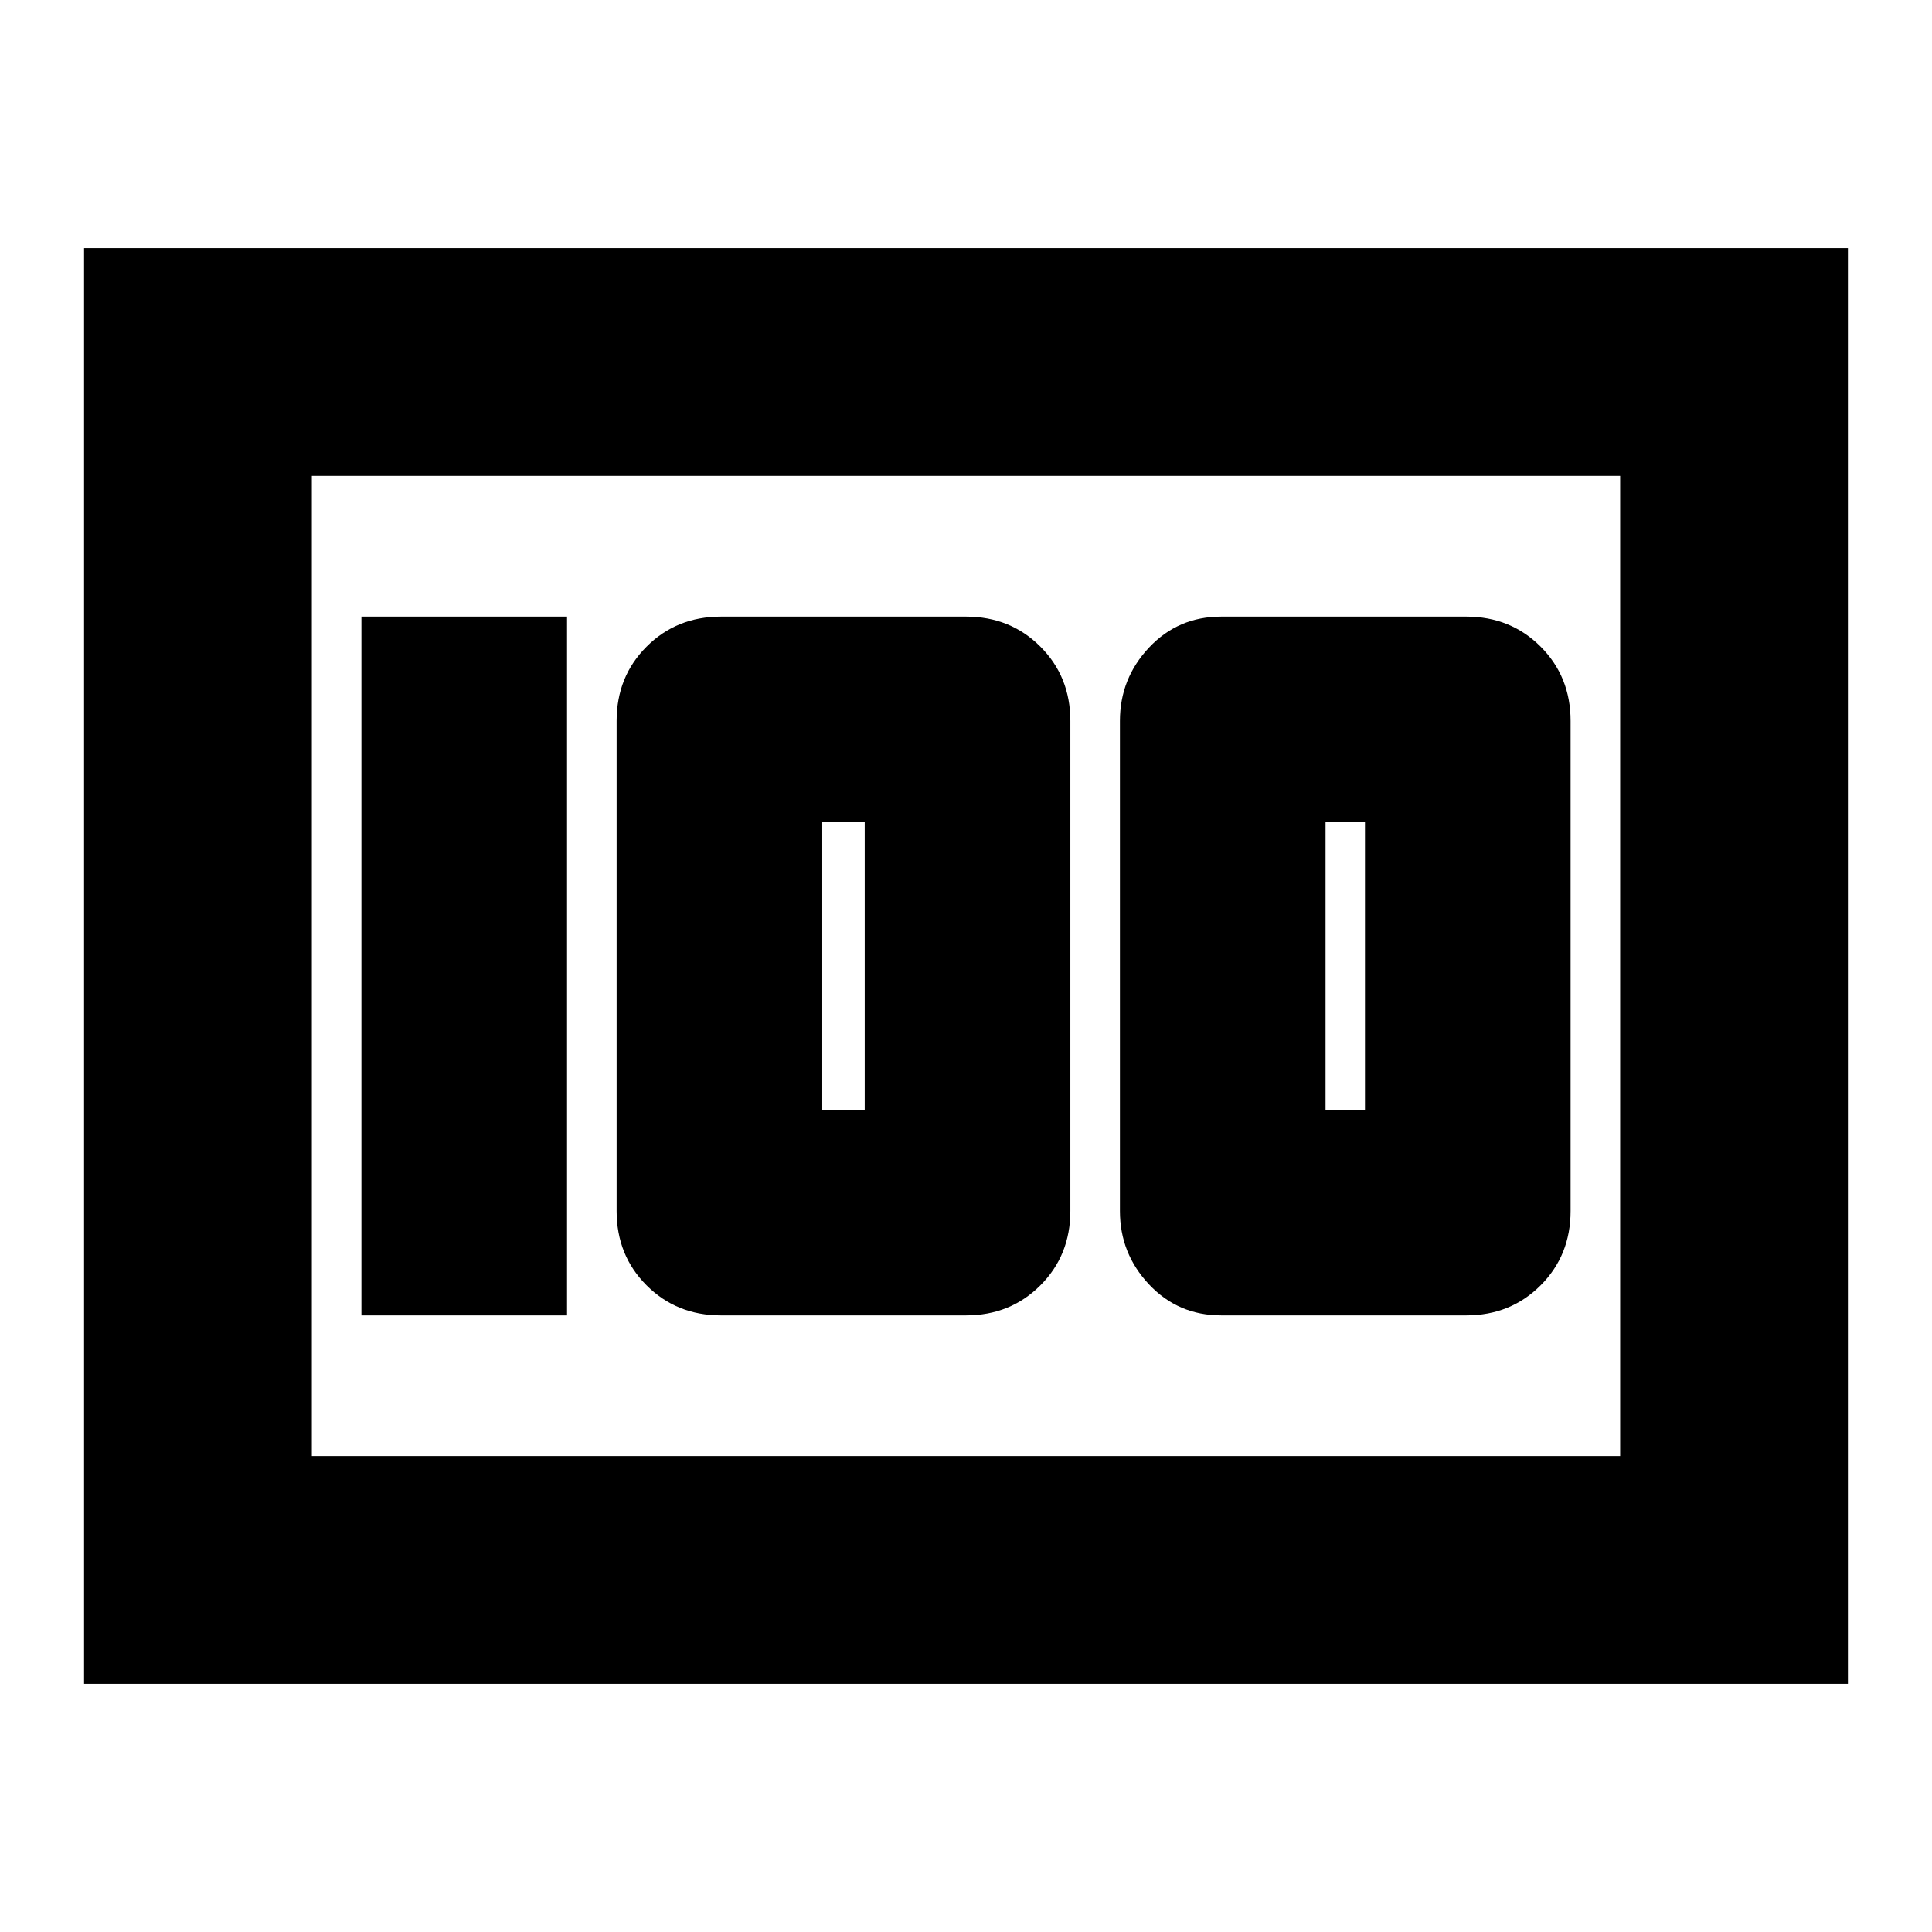 <svg xmlns="http://www.w3.org/2000/svg" height="24" viewBox="0 -960 960 960" width="24"><path d="M606.8-306.39h121.77q22.03 0 36.94-14.91 14.9-14.9 14.9-36.94v-243.52q0-22.04-14.9-36.94-14.91-14.91-36.94-14.91H606.8q-21.38 0-35.85 15.38-14.47 15.38-14.47 36.47v243.52q0 21.09 14.47 36.47 14.47 15.38 35.85 15.38Zm51.85-102.18v-142.86h19.59v142.86h-19.59ZM358.24-306.39H480q22.04 0 36.94-14.91 14.91-14.9 14.91-36.94v-243.52q0-22.04-14.91-36.94-14.9-14.91-36.94-14.91H358.24q-22.04 0-36.94 14.91-14.91 14.9-14.91 36.94v243.52q0 22.04 14.91 36.94 14.9 14.91 36.94 14.91Zm50.33-102.18v-142.86h21.1v142.86h-21.1ZM179.59-306.39h102.17v-347.22H179.59v347.22ZM41.78-123.3v-713.4h876.44v713.4H41.78Zm113.18-600.22v487.04-487.04Zm0 487.04h650.08v-487.04H154.96v487.04Z"/></svg>